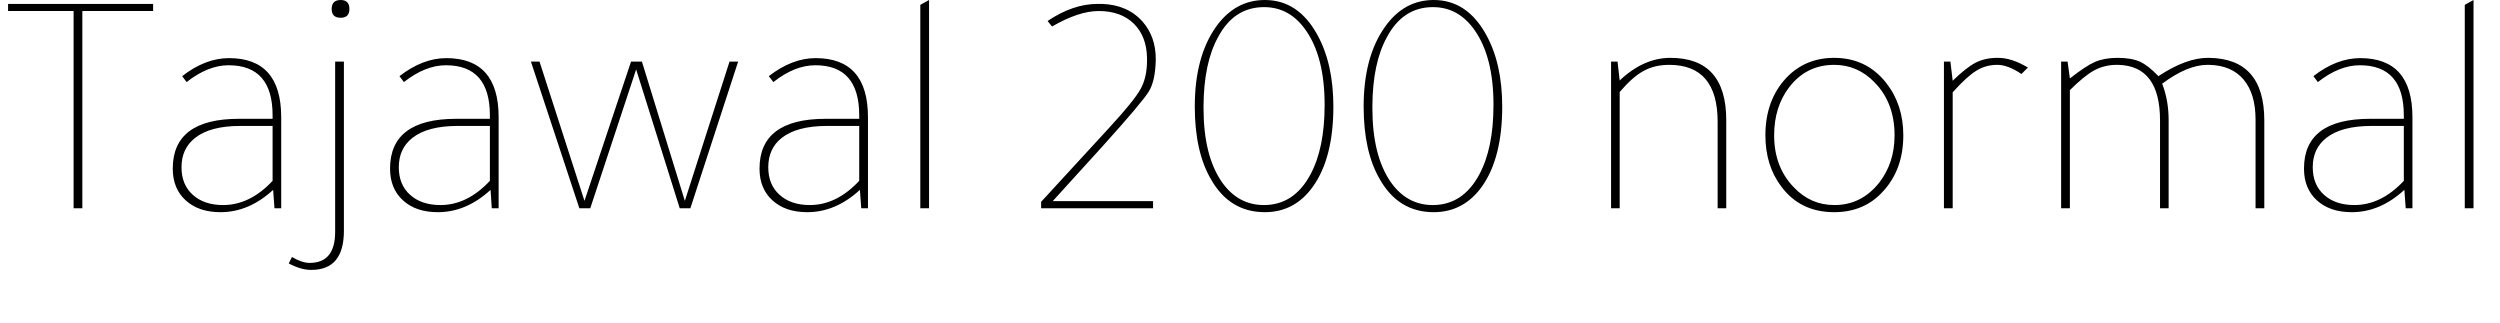 <svg xmlns="http://www.w3.org/2000/svg" xmlns:xlink="http://www.w3.org/1999/xlink" width="185.808" height="24"><path fill="black" d="M5.47 0.82L0.60 0.82L0.60 0.29L11.38 0.29L11.38 0.82L6.12 0.82L6.12 15.48L5.47 15.48L5.47 0.82ZM20.90 8.71L20.90 15.48L20.40 15.48L20.30 14.11Q18.50 15.77 16.39 15.77L16.39 15.77Q14.76 15.77 13.80 14.89Q12.84 14.02 12.84 12.53L12.84 12.53Q12.84 8.83 17.76 8.83L17.76 8.83L20.26 8.83L20.26 8.57Q20.26 4.85 16.99 4.85L16.99 4.85Q15.46 4.85 13.87 6.10L13.87 6.10L13.54 5.66Q15.26 4.32 17.02 4.32L17.02 4.32Q20.90 4.32 20.90 8.71L20.90 8.71ZM20.26 13.44L20.26 9.36L17.86 9.36Q15.62 9.36 14.50 10.25L14.50 10.25Q13.49 11.04 13.49 12.43L13.49 12.43Q13.49 13.73 14.33 14.48Q15.17 15.24 16.58 15.24L16.58 15.24Q18.58 15.24 20.26 13.44L20.26 13.44ZM24.91 4.58L25.56 4.58L25.56 17.16Q25.56 20.06 23.14 20.06L23.14 20.06L23.11 20.06Q22.37 20.06 21.46 19.58L21.46 19.58L21.70 19.10Q22.44 19.54 23.02 19.54L23.02 19.54L23.06 19.54Q24.91 19.51 24.91 17.23L24.91 17.23L24.91 4.58ZM24.65 0.67L24.65 0.67Q24.65 0 25.32 0L25.32 0Q25.97 0 25.97 0.67L25.97 0.67Q25.97 1.32 25.32 1.32L25.32 1.32Q24.65 1.32 24.65 0.67ZM37.06 8.71L37.06 15.48L36.55 15.48L36.46 14.11Q34.66 15.77 32.54 15.77L32.54 15.77Q30.91 15.77 29.95 14.89Q28.99 14.02 28.99 12.53L28.99 12.53Q28.99 8.83 33.91 8.83L33.91 8.83L36.41 8.83L36.41 8.57Q36.41 4.85 33.14 4.85L33.14 4.85Q31.61 4.85 30.02 6.10L30.02 6.10L29.69 5.66Q31.42 4.32 33.17 4.32L33.17 4.32Q37.06 4.32 37.06 8.71L37.06 8.71ZM36.41 13.44L36.41 9.36L34.01 9.36Q31.78 9.36 30.65 10.25L30.65 10.25Q29.64 11.04 29.64 12.43L29.64 12.43Q29.64 13.73 30.48 14.48Q31.32 15.24 32.74 15.24L32.74 15.24Q34.73 15.24 36.41 13.44L36.41 13.44ZM47.28 5.16L43.87 15.48L43.06 15.48L39.46 4.58L40.10 4.58L43.44 14.93L46.90 4.58L47.71 4.58L50.90 14.93L54.22 4.58L54.86 4.58L51.31 15.48L50.52 15.48L47.28 5.16ZM64.51 8.71L64.51 15.48L64.01 15.48L63.91 14.11Q62.11 15.77 60.00 15.77L60.00 15.77Q58.37 15.77 57.41 14.89Q56.45 14.02 56.45 12.53L56.45 12.53Q56.45 8.83 61.37 8.83L61.37 8.83L63.86 8.83L63.86 8.57Q63.86 4.85 60.60 4.85L60.60 4.85Q59.06 4.85 57.48 6.10L57.48 6.10L57.14 5.66Q58.87 4.32 60.62 4.32L60.62 4.32Q64.51 4.32 64.51 8.71L64.51 8.71ZM63.86 13.44L63.86 9.36L61.46 9.36Q59.23 9.36 58.10 10.25L58.10 10.25Q57.10 11.04 57.10 12.43L57.10 12.43Q57.10 13.73 57.94 14.48Q58.78 15.24 60.19 15.24L60.19 15.24Q62.18 15.24 63.86 13.44L63.86 13.44ZM68.40 0.36L69.05 0L69.05 15.48L68.40 15.48L68.40 0.36ZM85.70 15.48L77.38 15.48L77.38 15L82.39 9.55Q84.29 7.49 84.77 6.62Q85.25 5.76 85.25 4.49L85.25 4.49Q85.25 4.37 85.25 4.30L85.25 4.30Q85.22 2.69 84.26 1.75Q83.30 0.82 81.67 0.82L81.67 0.82L81.65 0.82Q80.18 0.82 78.19 1.97L78.19 1.97L77.86 1.56Q79.75 0.29 81.58 0.29L81.58 0.29Q81.77 0.29 81.91 0.29L81.91 0.29Q83.83 0.36 84.94 1.63L84.94 1.63Q85.90 2.74 85.90 4.39L85.90 4.39L85.90 4.44Q85.87 6 85.39 6.79Q84.91 7.58 82.01 10.80L82.01 10.80L78.24 14.95L85.70 14.95L85.70 15.48ZM99.10 7.92L99.10 7.92Q99.10 11.74 97.58 13.87L97.58 13.87Q96.22 15.77 94.01 15.77L94.01 15.77Q91.39 15.77 90 13.32L90 13.32Q88.80 11.26 88.80 7.92L88.80 7.92Q88.80 4.22 90.38 1.99L90.38 1.99Q91.80 0 94.01 0L94.01 0Q96.48 0 97.90 2.57L97.90 2.57Q99.10 4.73 99.10 7.92ZM93.96 0.53L93.96 0.53L93.91 0.53Q91.70 0.55 90.53 2.76L90.53 2.76Q89.47 4.68 89.45 7.87L89.45 7.87Q89.45 7.90 89.45 7.97L89.45 7.97Q89.45 8.02 89.45 8.04L89.45 8.04Q89.45 11.57 90.82 13.54L90.82 13.54Q92.02 15.24 93.94 15.24L93.94 15.24Q96.17 15.24 97.39 12.98L97.39 12.98Q98.45 11.02 98.45 7.82L98.45 7.82L98.45 7.78Q98.45 4.25 97.06 2.26L97.06 2.26Q95.86 0.53 93.96 0.53ZM111.65 7.92L111.65 7.92Q111.65 11.74 110.14 13.87L110.14 13.87Q108.77 15.77 106.56 15.77L106.56 15.77Q103.94 15.77 102.55 13.32L102.55 13.32Q101.35 11.26 101.35 7.92L101.35 7.92Q101.35 4.22 102.94 1.99L102.94 1.99Q104.35 0 106.56 0L106.56 0Q109.03 0 110.45 2.57L110.45 2.57Q111.65 4.73 111.65 7.92ZM106.51 0.53L106.51 0.53L106.46 0.53Q104.26 0.55 103.08 2.76L103.08 2.76Q102.02 4.68 102.00 7.87L102.00 7.87Q102.00 7.90 102.00 7.97L102.00 7.97Q102.00 8.02 102.00 8.04L102.00 8.04Q102.00 11.57 103.37 13.54L103.37 13.54Q104.57 15.24 106.49 15.24L106.49 15.24Q108.72 15.24 109.94 12.98L109.94 12.98Q111.00 11.02 111.00 7.82L111.00 7.82L111.00 7.78Q111.00 4.25 109.61 2.26L109.61 2.26Q108.41 0.53 106.51 0.53ZM128.30 8.93L128.30 15.48L127.66 15.48L127.66 9.05Q127.66 4.82 124.06 4.82L124.06 4.82Q122.98 4.82 122.16 5.27Q121.34 5.71 120.38 6.84L120.38 6.84L120.38 15.48L119.74 15.48L119.74 4.58L120.22 4.58L120.38 5.98Q122.16 4.30 124.15 4.30L124.15 4.30Q128.30 4.30 128.30 8.93L128.30 8.93ZM141.46 10.06L141.46 10.06Q141.46 12.62 139.92 14.26L139.92 14.26Q138.53 15.77 136.32 15.77L136.32 15.77Q133.80 15.77 132.38 13.85L132.38 13.85Q131.21 12.29 131.21 10.06L131.21 10.06Q131.21 7.44 132.77 5.78L132.77 5.78Q134.18 4.30 136.32 4.30L136.32 4.30Q138.74 4.30 140.21 6.19L140.21 6.19Q141.46 7.80 141.46 10.06ZM131.86 10.06L131.86 10.06Q131.86 12.41 133.32 13.92L133.32 13.92Q134.57 15.24 136.34 15.24L136.34 15.24Q138.36 15.24 139.68 13.56L139.68 13.56Q140.81 12.10 140.81 10.06L140.81 10.06Q140.81 7.63 139.32 6.12L139.32 6.12Q138.07 4.82 136.32 4.82L136.32 4.82Q134.26 4.82 132.98 6.48L132.98 6.48Q131.86 7.94 131.86 10.06ZM150.72 5.02L150.72 5.02L150.24 5.50Q149.23 4.82 148.46 4.82L148.46 4.82L148.44 4.82Q147.58 4.82 146.88 5.26Q146.18 5.69 145.13 6.86L145.13 6.86L145.13 15.48L144.48 15.48L144.48 4.58L144.96 4.58L145.13 6Q146.14 5.02 146.83 4.66Q147.53 4.30 148.46 4.30L148.46 4.30L148.51 4.30Q149.52 4.30 150.72 5.02ZM168.29 8.95L168.29 15.48L167.64 15.48L167.64 8.88Q167.64 6.96 166.74 5.90Q165.84 4.85 164.18 4.82L164.18 4.82Q164.16 4.82 164.14 4.82L164.14 4.82Q164.09 4.82 164.06 4.82L164.06 4.82Q162.58 4.82 160.70 6.22L160.70 6.22Q161.18 7.46 161.18 8.93L161.18 8.93L161.18 15.48L160.54 15.48L160.54 8.95Q160.54 4.90 157.44 4.82L157.44 4.82Q157.42 4.82 157.39 4.82L157.39 4.82Q157.34 4.82 157.32 4.82L157.32 4.82Q156.41 4.82 155.65 5.23Q154.90 5.64 153.84 6.70L153.84 6.70L153.84 15.48L153.19 15.48L153.19 4.58L153.67 4.58L153.84 5.83Q155.02 4.90 155.71 4.60Q156.41 4.30 157.37 4.30L157.37 4.30L157.39 4.30Q158.40 4.30 159.04 4.58Q159.67 4.87 160.42 5.66L160.42 5.66Q162.48 4.30 164.09 4.30L164.09 4.30L164.16 4.30Q168.29 4.34 168.29 8.95L168.29 8.95ZM179.30 8.71L179.30 15.48L178.80 15.48L178.70 14.11Q176.90 15.77 174.79 15.77L174.79 15.77Q173.16 15.77 172.20 14.89Q171.24 14.02 171.24 12.53L171.24 12.53Q171.24 8.83 176.16 8.83L176.16 8.83L178.66 8.83L178.66 8.57Q178.66 4.85 175.39 4.85L175.39 4.85Q173.86 4.85 172.27 6.10L172.27 6.10L171.94 5.66Q173.66 4.32 175.42 4.32L175.42 4.32Q179.30 4.32 179.30 8.71L179.30 8.71ZM178.66 13.44L178.66 9.36L176.26 9.36Q174.02 9.36 172.90 10.25L172.90 10.25Q171.89 11.04 171.89 12.43L171.89 12.43Q171.89 13.73 172.73 14.48Q173.57 15.24 174.98 15.24L174.98 15.24Q176.98 15.24 178.66 13.44L178.66 13.44ZM183.19 0.36L183.84 0L183.84 15.48L183.19 15.48L183.19 0.36Z"/></svg>